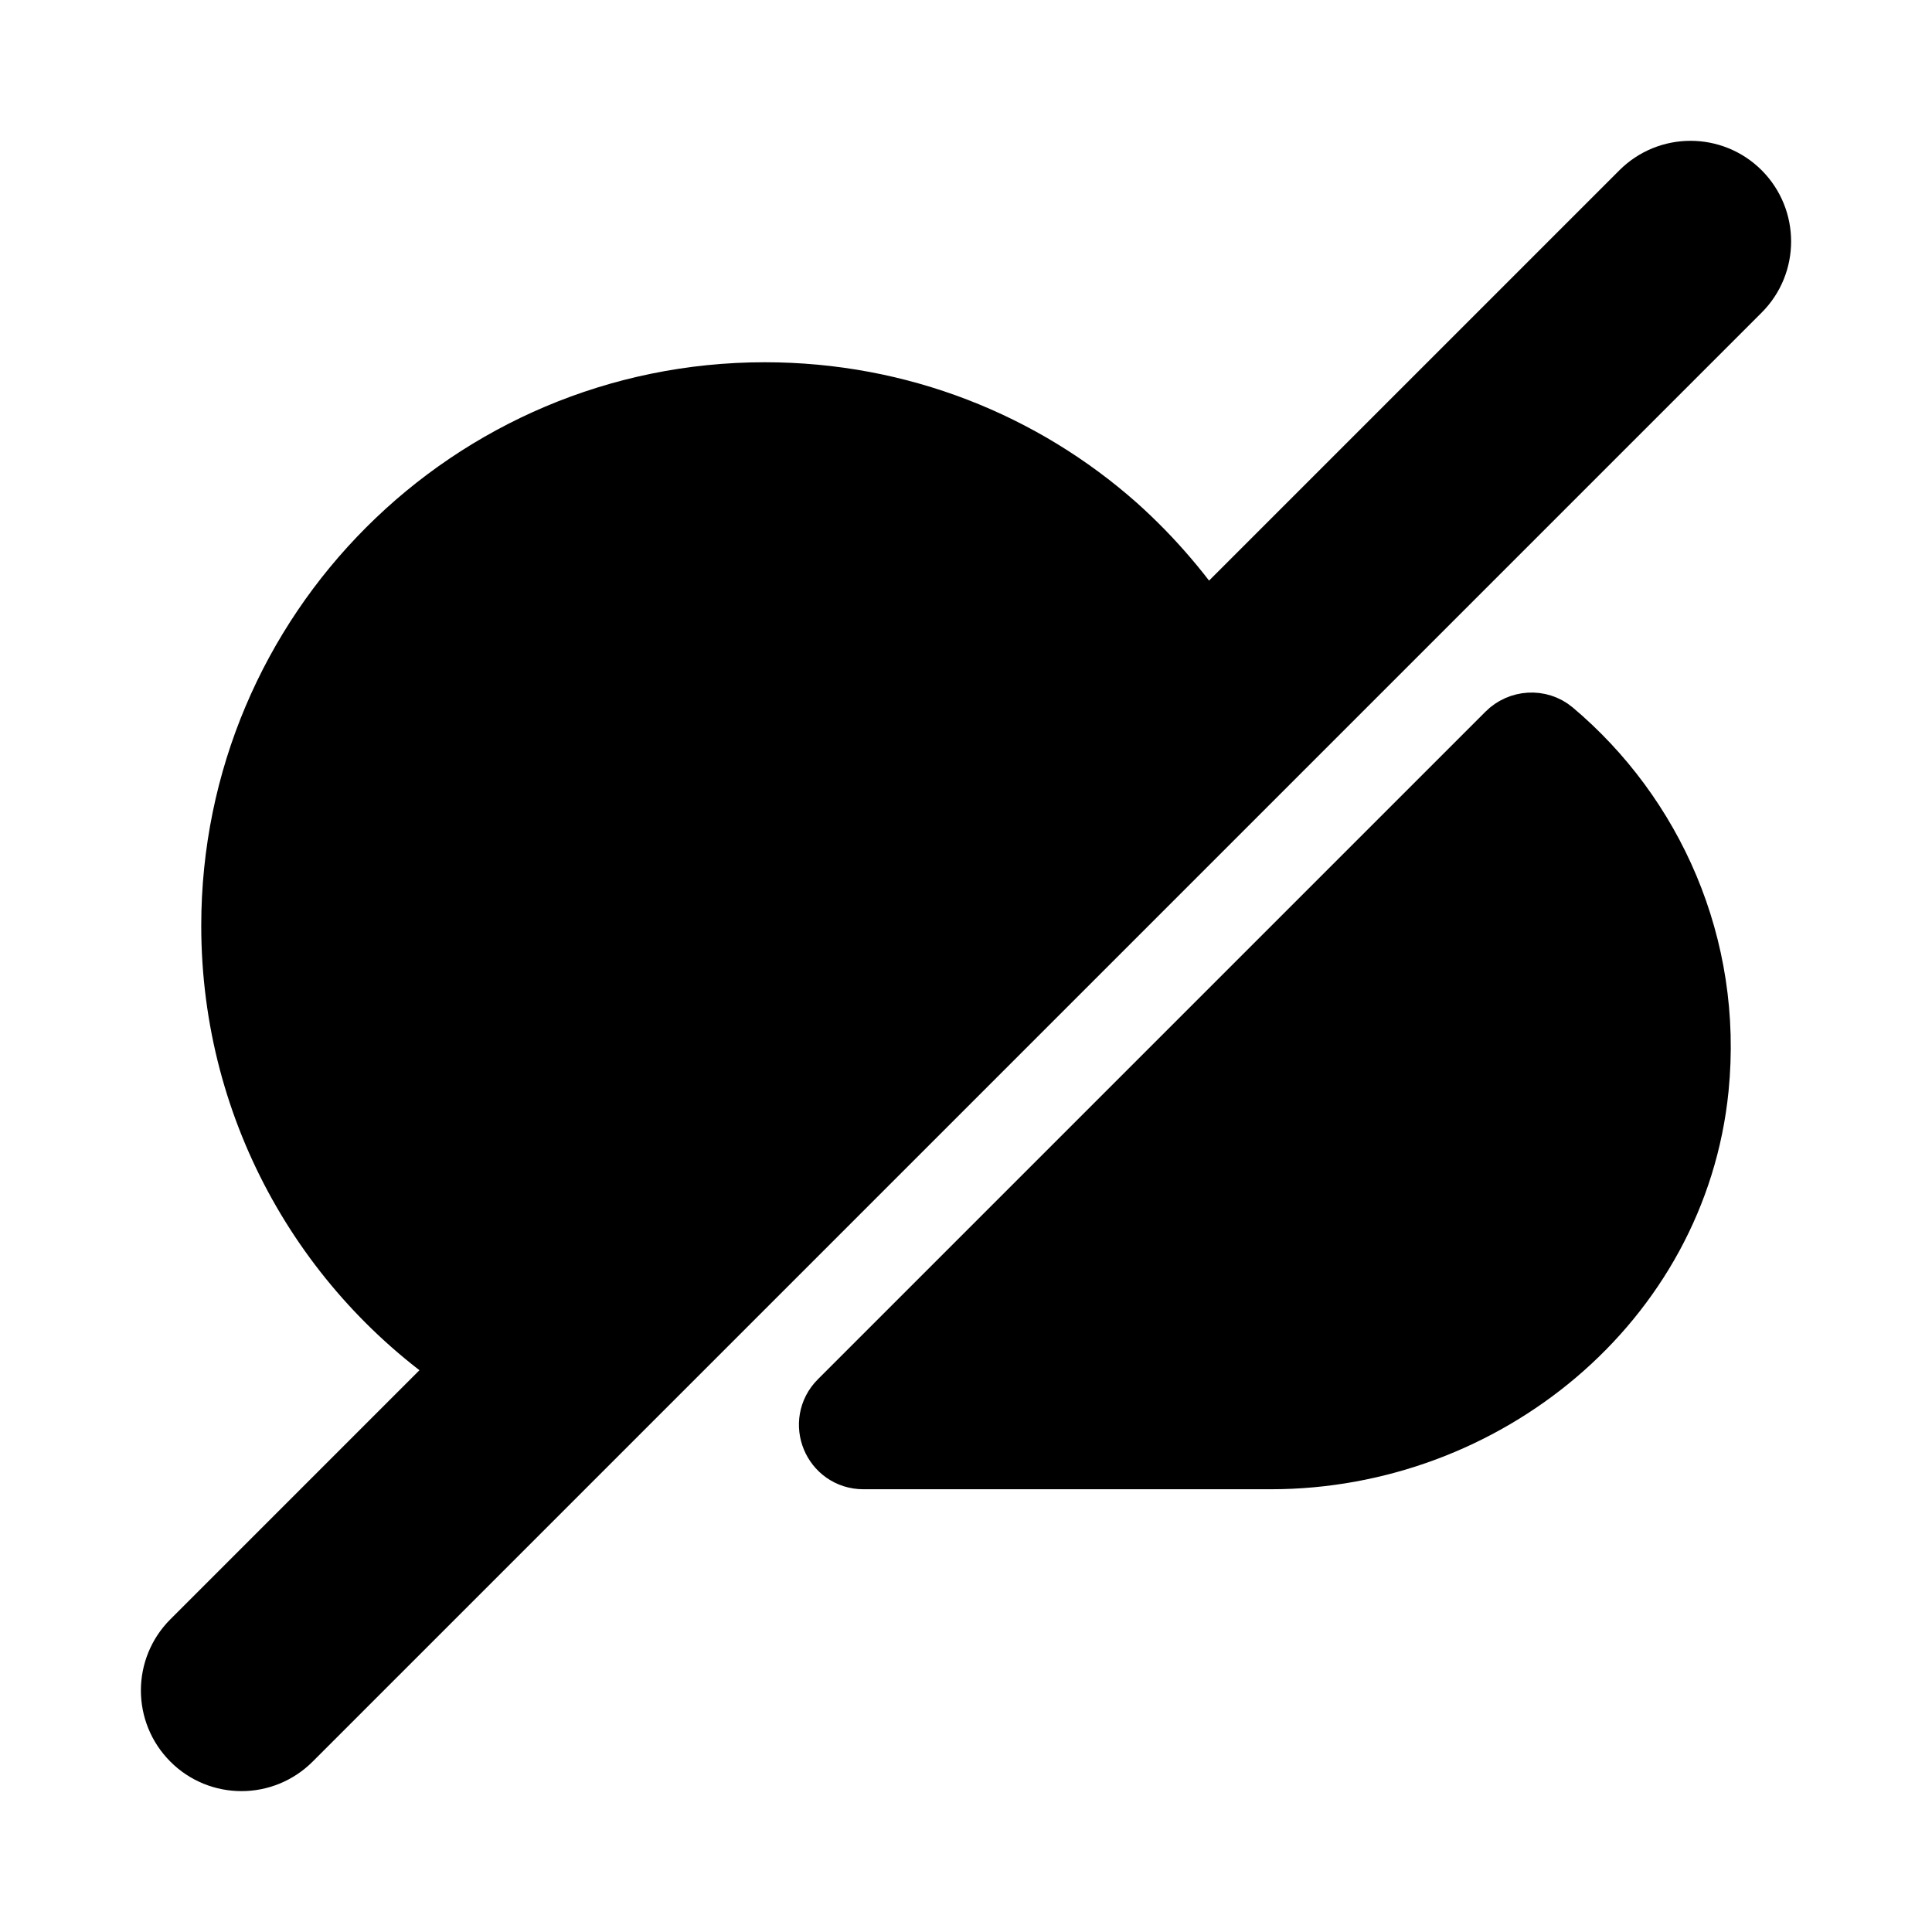 <svg viewBox="0 0 24 24" fill="currentColor" stroke="currentColor" xmlns="http://www.w3.org/2000/svg">
<path d="M21.53 3.53L3.53 21.53C3.384 21.676 3.192 21.75 3 21.75C2.808 21.75 2.616 21.677 2.47 21.53C2.177 21.237 2.177 20.762 2.47 20.469L5.984 16.955C4.189 15.807 3 13.791 3 11.5C3 7.91 5.91 5 9.5 5C11.15 5 12.65 5.61 13.79 6.62C14.238 7.021 14.627 7.48 14.954 7.985L20.47 2.469C20.763 2.176 21.238 2.176 21.531 2.469C21.823 2.762 21.823 3.238 21.53 3.53ZM19.215 9.171C19.096 9.071 18.916 9.084 18.807 9.194L10.513 17.488C10.324 17.677 10.458 18 10.725 18H15.786C18.391 18 20.715 16.1 20.975 13.508C21.148 11.776 20.422 10.187 19.215 9.171Z" />
</svg>
